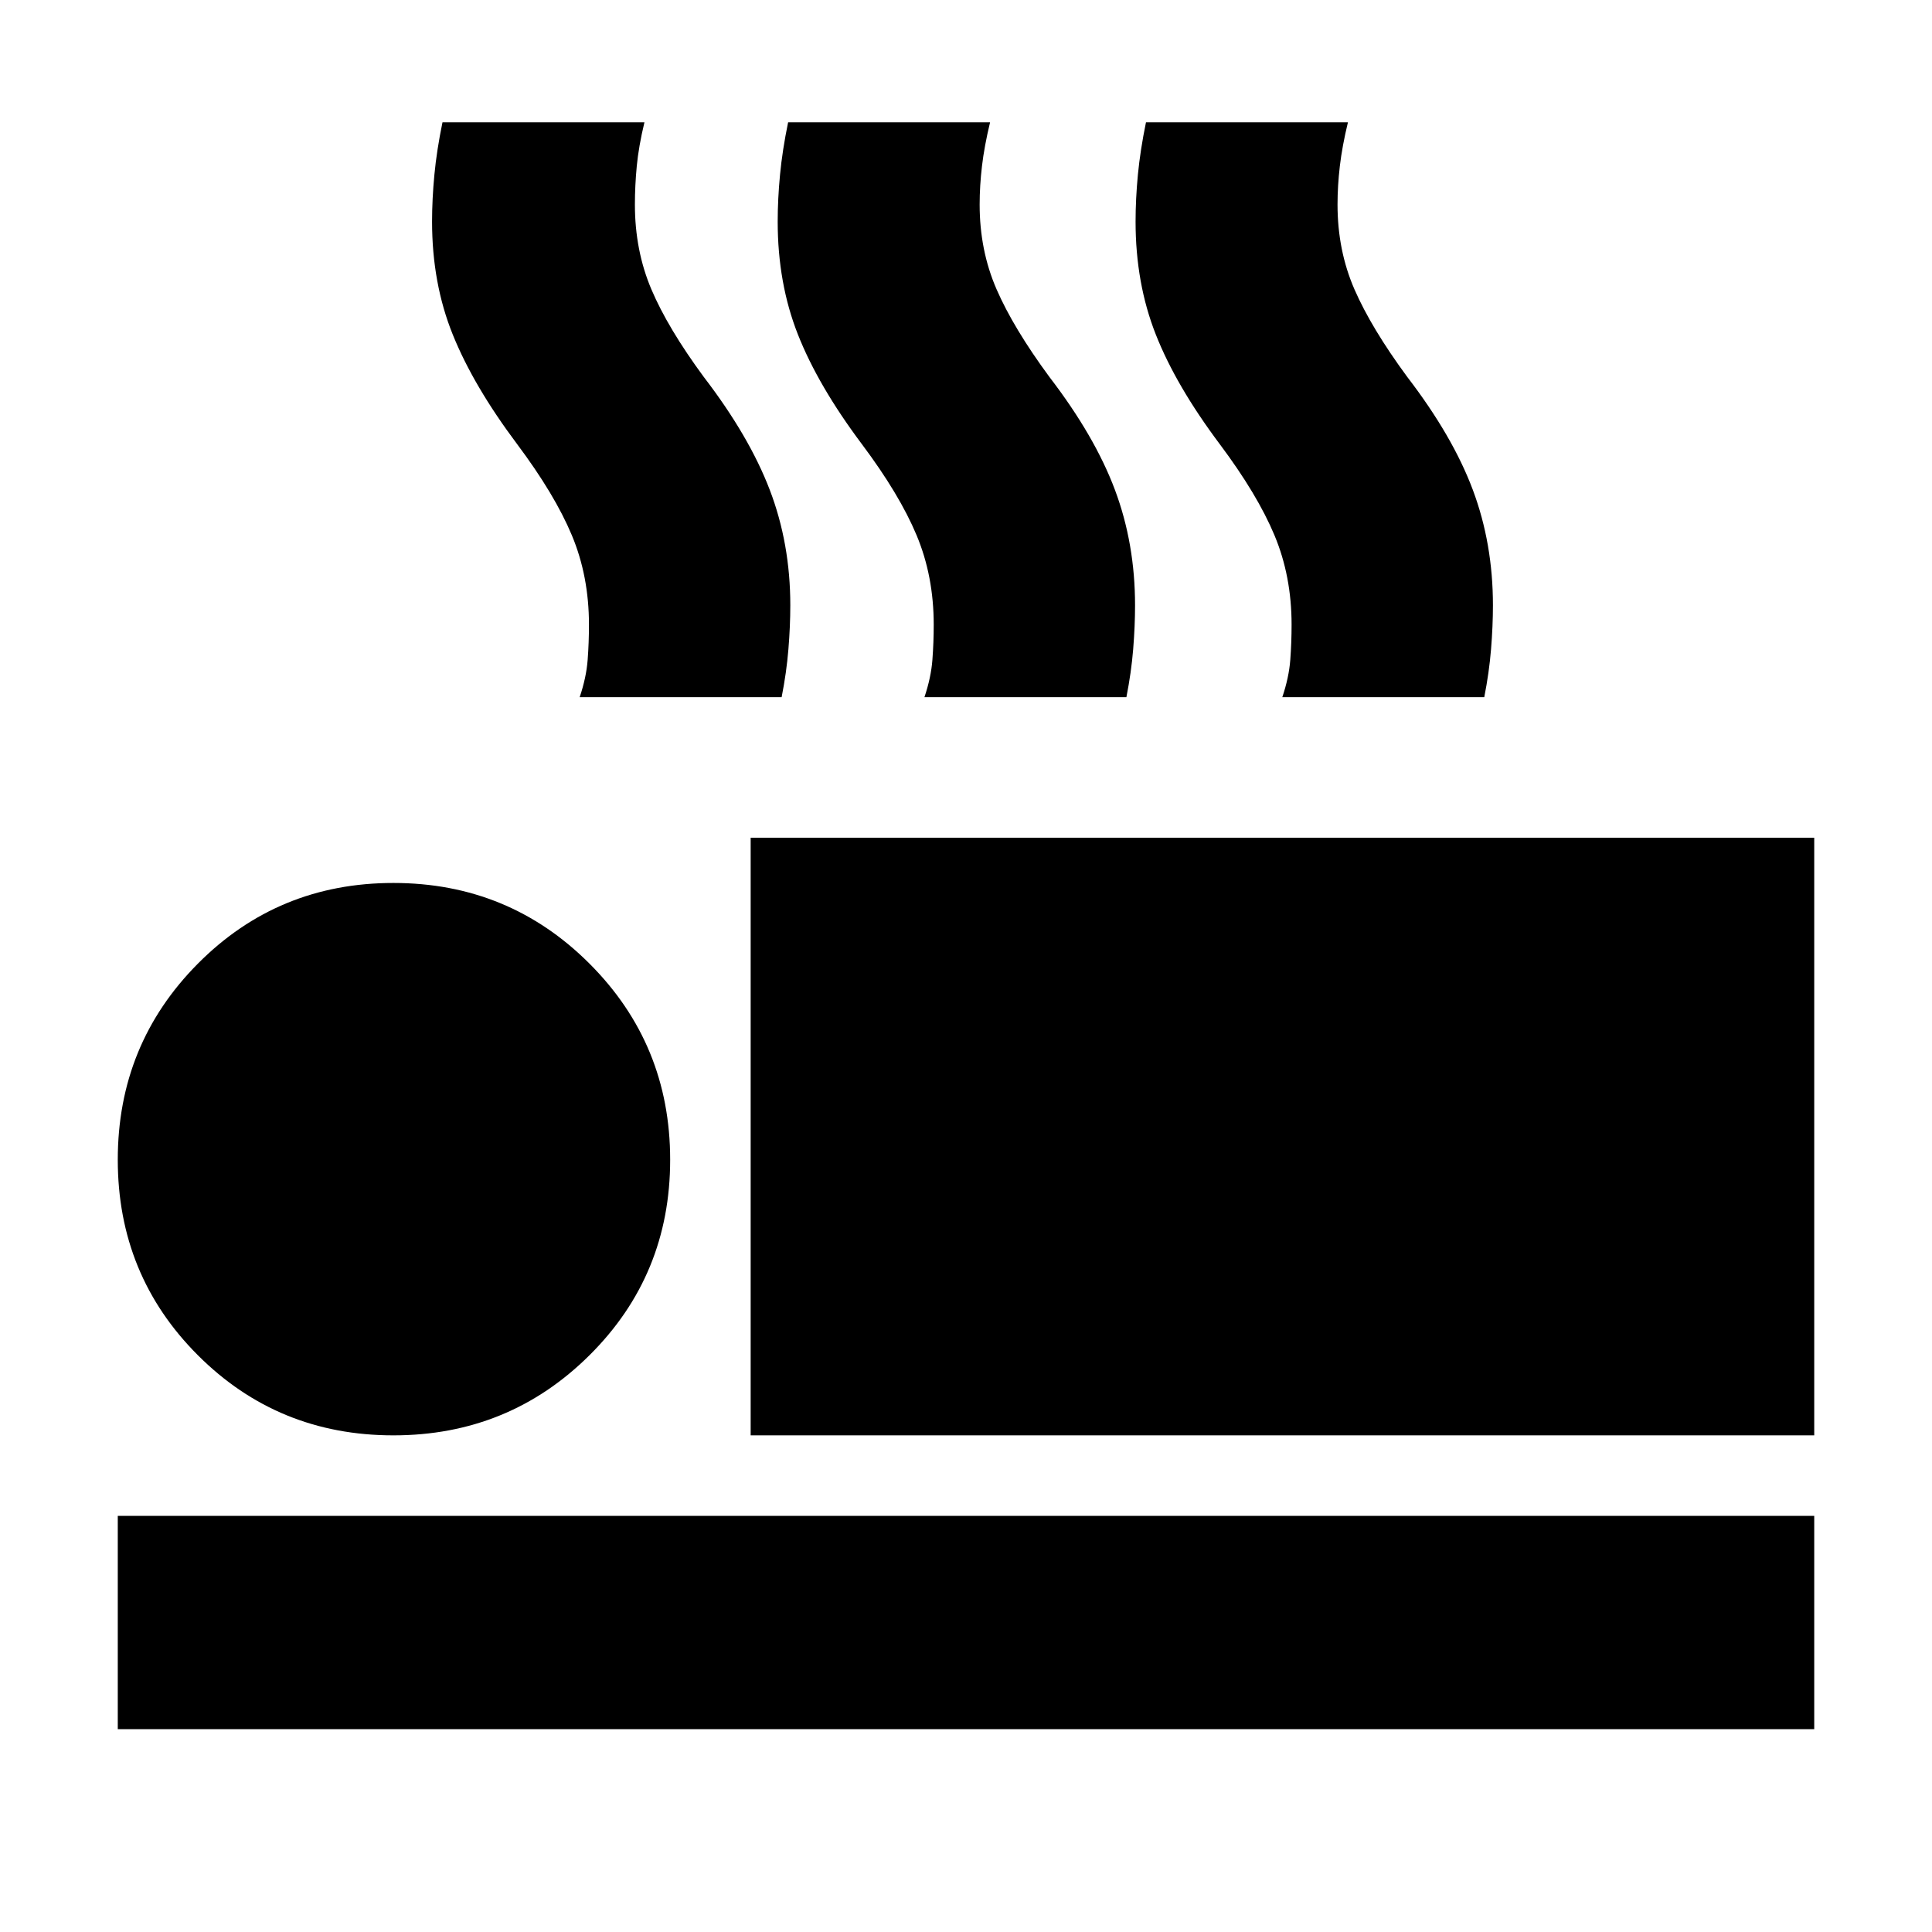 <svg xmlns="http://www.w3.org/2000/svg" height="24" viewBox="0 -960 960 960" width="24"><path d="M288.04-613.57q3.31-9.87 3.96-18.52.65-8.65.65-17.52 0-24.09-8.5-44.41-8.5-20.33-27.19-45.29-21.7-28.95-31.98-54.43-10.29-25.48-10.29-56.17 0-11.18 1.16-23.29 1.15-12.11 4.02-26.02h100.35q-2.87 11.91-3.81 21.74-.93 9.83-.93 19.13 0 22.83 8.19 42.13 8.2 19.31 26.03 43.52 22.56 29.4 32.78 56.09 10.22 26.7 10.22 57.39 0 10.31-.94 21.83-.93 11.52-3.37 23.82H288.04Zm171.31 0q3.3-9.87 3.95-18.52.66-8.65.66-17.52 0-24.09-8.5-44.41-8.5-20.33-27.2-45.29-21.7-28.95-31.76-54.43-10.07-25.48-10.07-56.17 0-11.18 1.16-23.29 1.15-12.11 4.02-26.02h100.35q-2.87 11.91-4.02 21.74-1.16 9.83-1.16 19.13 0 22.83 8.42 42.13 8.41 19.31 26.24 43.52Q544-743.3 554-716.61q10 26.7 10 57.39 0 10.31-.93 21.83-.94 11.52-3.37 23.82H459.35Zm177.82 0q3.31-9.87 3.96-18.52.65-8.65.65-17.52 0-24.09-8.5-44.41-8.5-20.33-27.19-45.29-21.7-28.95-31.76-54.43-10.07-25.48-10.07-56.17 0-11.18 1.15-23.29 1.16-12.11 4.02-26.02h100.35q-2.87 11.91-4.02 21.74-1.15 9.83-1.15 19.13 0 22.83 8.41 42.13 8.42 19.31 26.24 43.52 22.57 29.4 32.57 56.09 10 26.7 10 57.39 0 10.31-.94 21.83-.93 11.52-3.37 23.82H637.17ZM373-246.78v-296.96h528.48v296.96H373Zm-314.48 146v-106h842.96v106H58.52Zm136.96-146q-57.35 0-97.15-39.81-39.81-39.8-39.81-97.15 0-57.35 39.81-97.44 39.8-40.08 97.15-40.08 57.35 0 97.43 40.08Q333-441.09 333-383.74q0 57.35-40.09 97.15-40.08 39.81-97.43 39.81Z"/></svg>